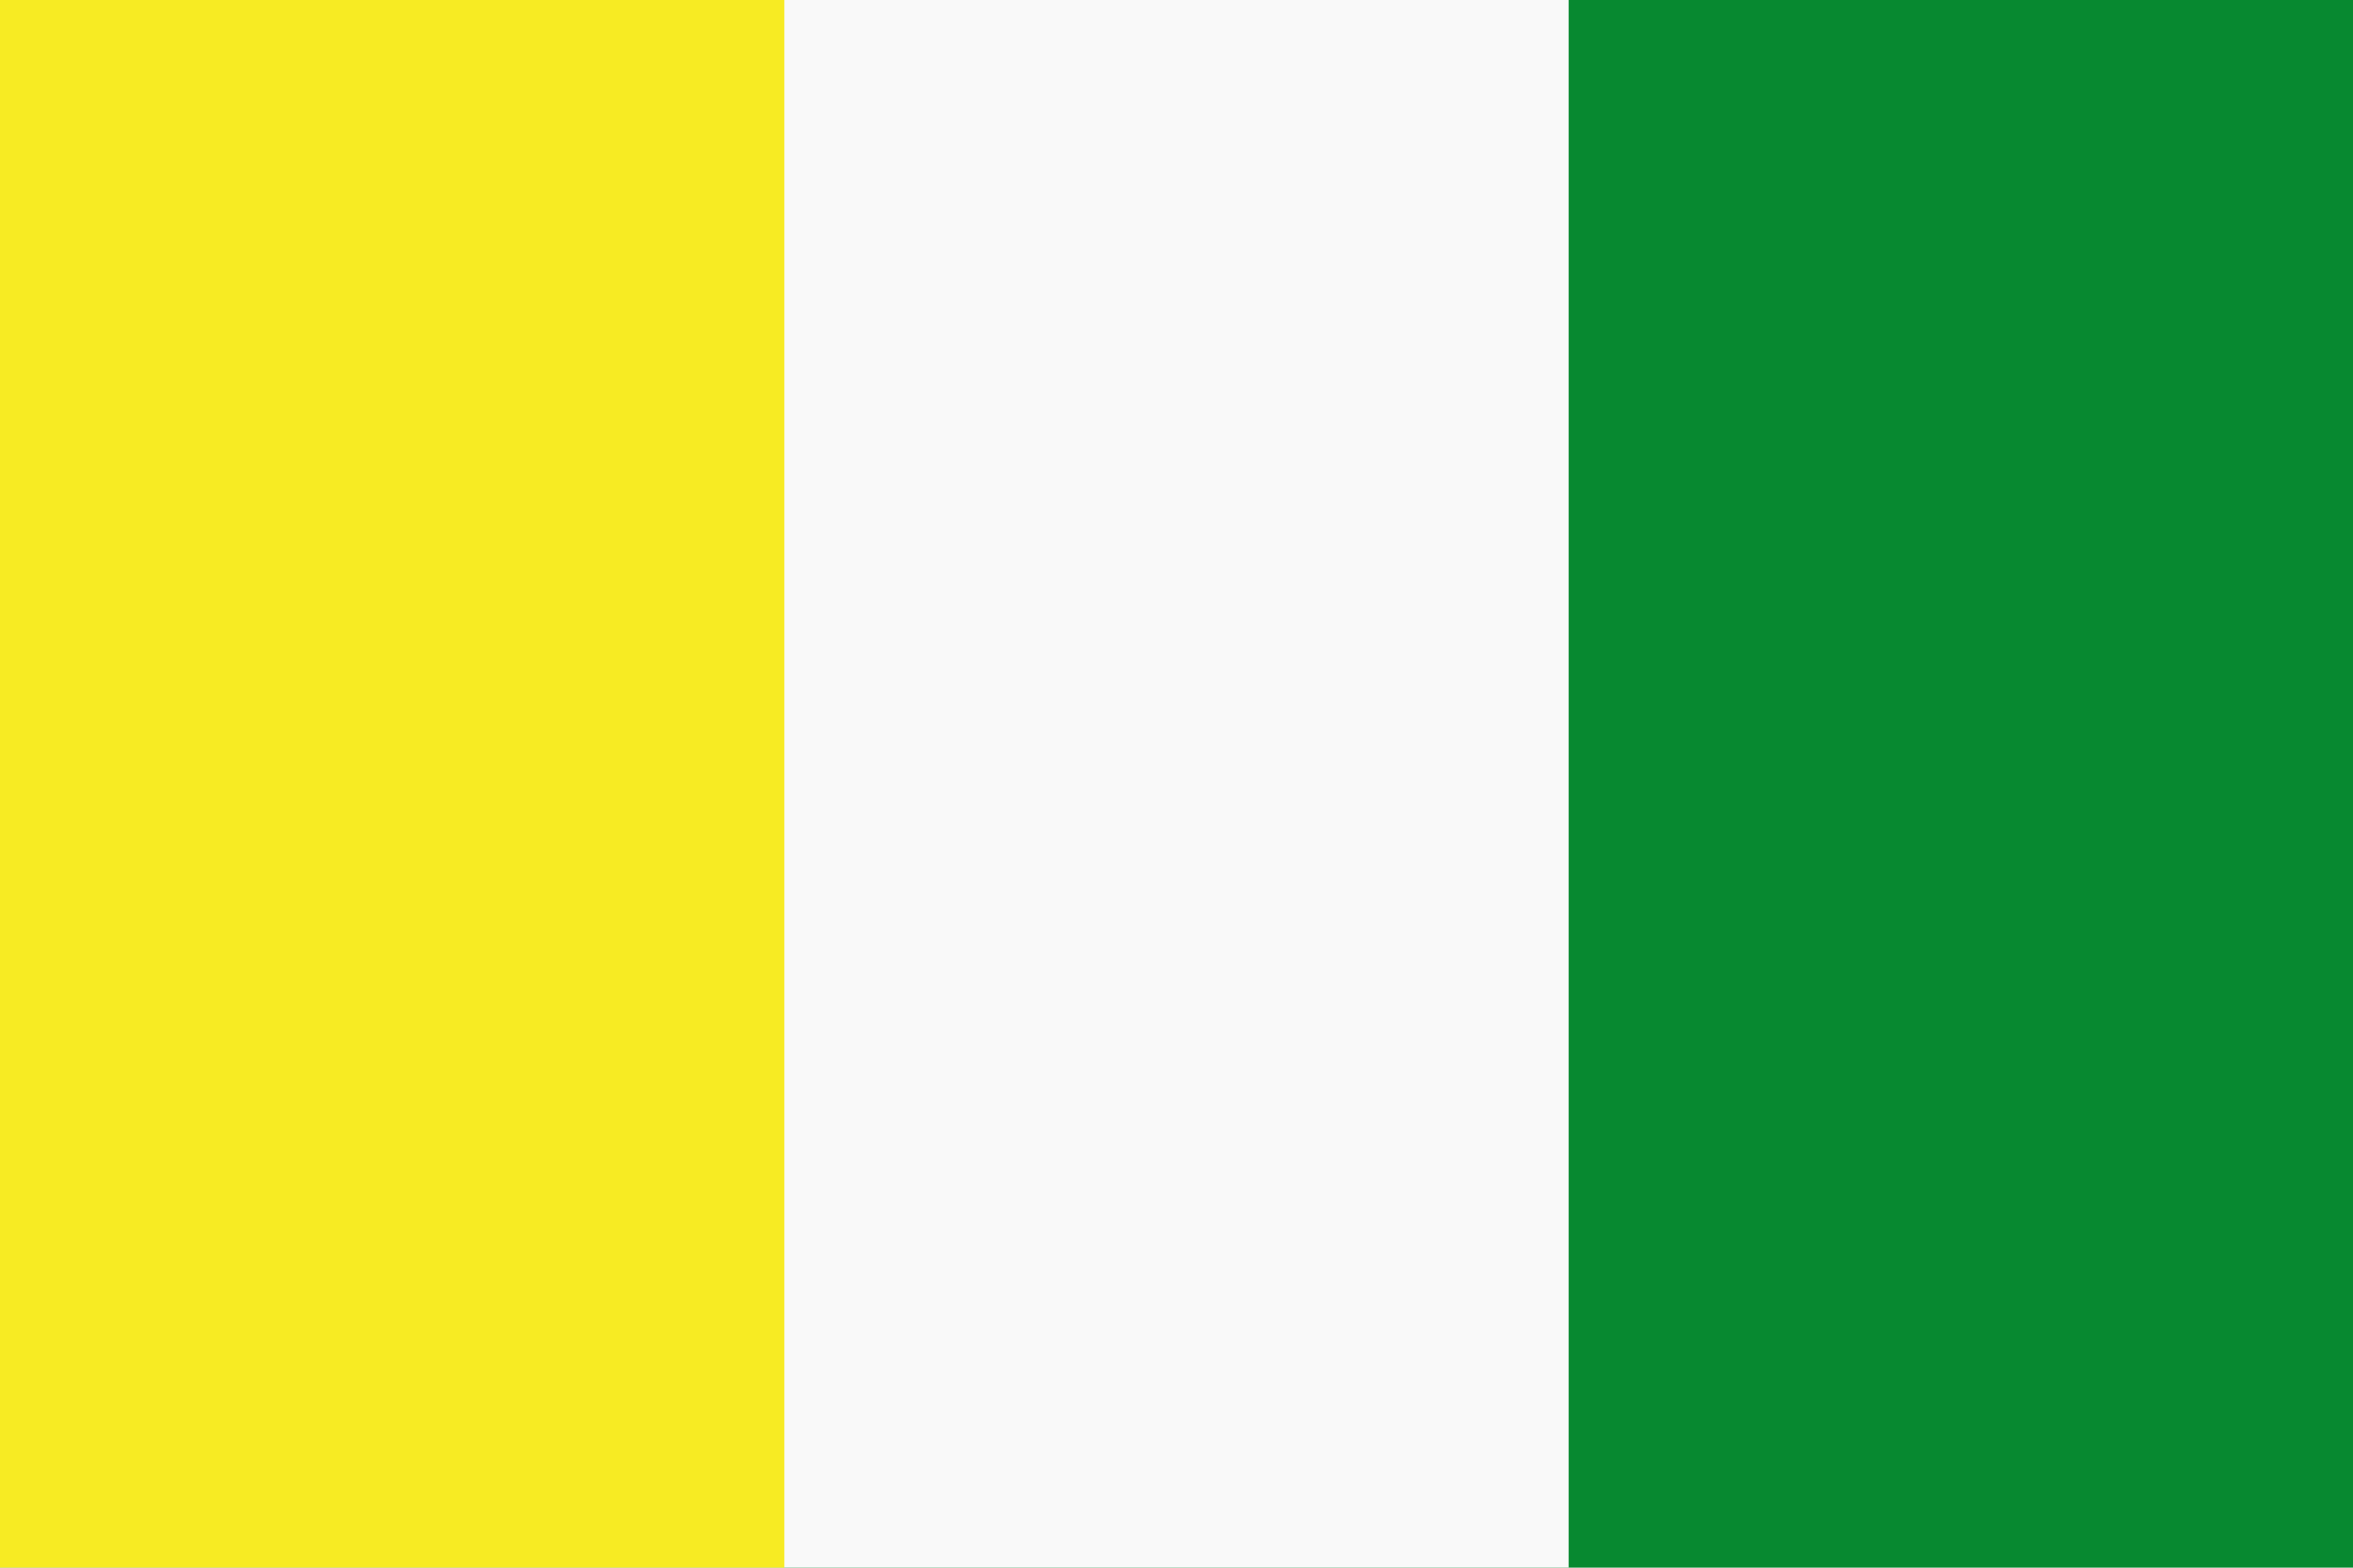 <?xml version="1.0" encoding="UTF-8" standalone="no"?>
<svg
   xmlns:dc="http://purl.org/dc/elements/1.1/"
   xmlns:cc="http://creativecommons.org/ns#"
   xmlns:rdf="http://www.w3.org/1999/02/22-rdf-syntax-ns#"
   xmlns:svg="http://www.w3.org/2000/svg"
   xmlns="http://www.w3.org/2000/svg"
   xmlns:sodipodi="http://sodipodi.sourceforge.net/DTD/sodipodi-0.dtd"
   xmlns:inkscape="http://www.inkscape.org/namespaces/inkscape"
   height="533"
   width="800"
   version="1.1"
   id="svg8"
   sodipodi:docname="Flag_of_Sultanate_of_Matan.svg"
   inkscape:version="1.0 (4035a4fb49, 2020-05-01)">
  <defs
     id="defs12" />
  <sodipodi:namedview
     fit-margin-bottom="0"
     fit-margin-right="0"
     fit-margin-left="0"
     fit-margin-top="0"
     inkscape:document-rotation="0"
     pagecolor="#ffffff"
     bordercolor="#666666"
     borderopacity="1"
     objecttolerance="10"
     gridtolerance="10"
     guidetolerance="10"
     inkscape:pageopacity="0"
     inkscape:pageshadow="2"
     inkscape:window-width="1366"
     inkscape:window-height="745"
     id="namedview10"
     showgrid="false"
     inkscape:zoom="0.38924545"
     inkscape:cx="649.12931"
     inkscape:cy="525"
     inkscape:window-x="-8"
     inkscape:window-y="-8"
     inkscape:window-maximized="1"
     inkscape:current-layer="svg8" />
  <rect
     width="800"
     height="533"
     fill="#ffce00"
     id="rect2"
     x="0"
     y="0"
     style="fill:#078930;fill-opacity:1;stroke-width:0.52" />
  <rect
     y="0"
     x="0"
     width="533.333"
     height="533"
     fill="#d00"
     id="rect4"
     style="fill:#f9f9f9;stroke-width:0.52" />
  <rect
     y="0"
     x="0"
     width="266.667"
     height="533"
     fill="#000"
     id="rect6"
     style="fill:#f7eb23;fill-opacity:1;stroke-width:0.52" />
</svg>
